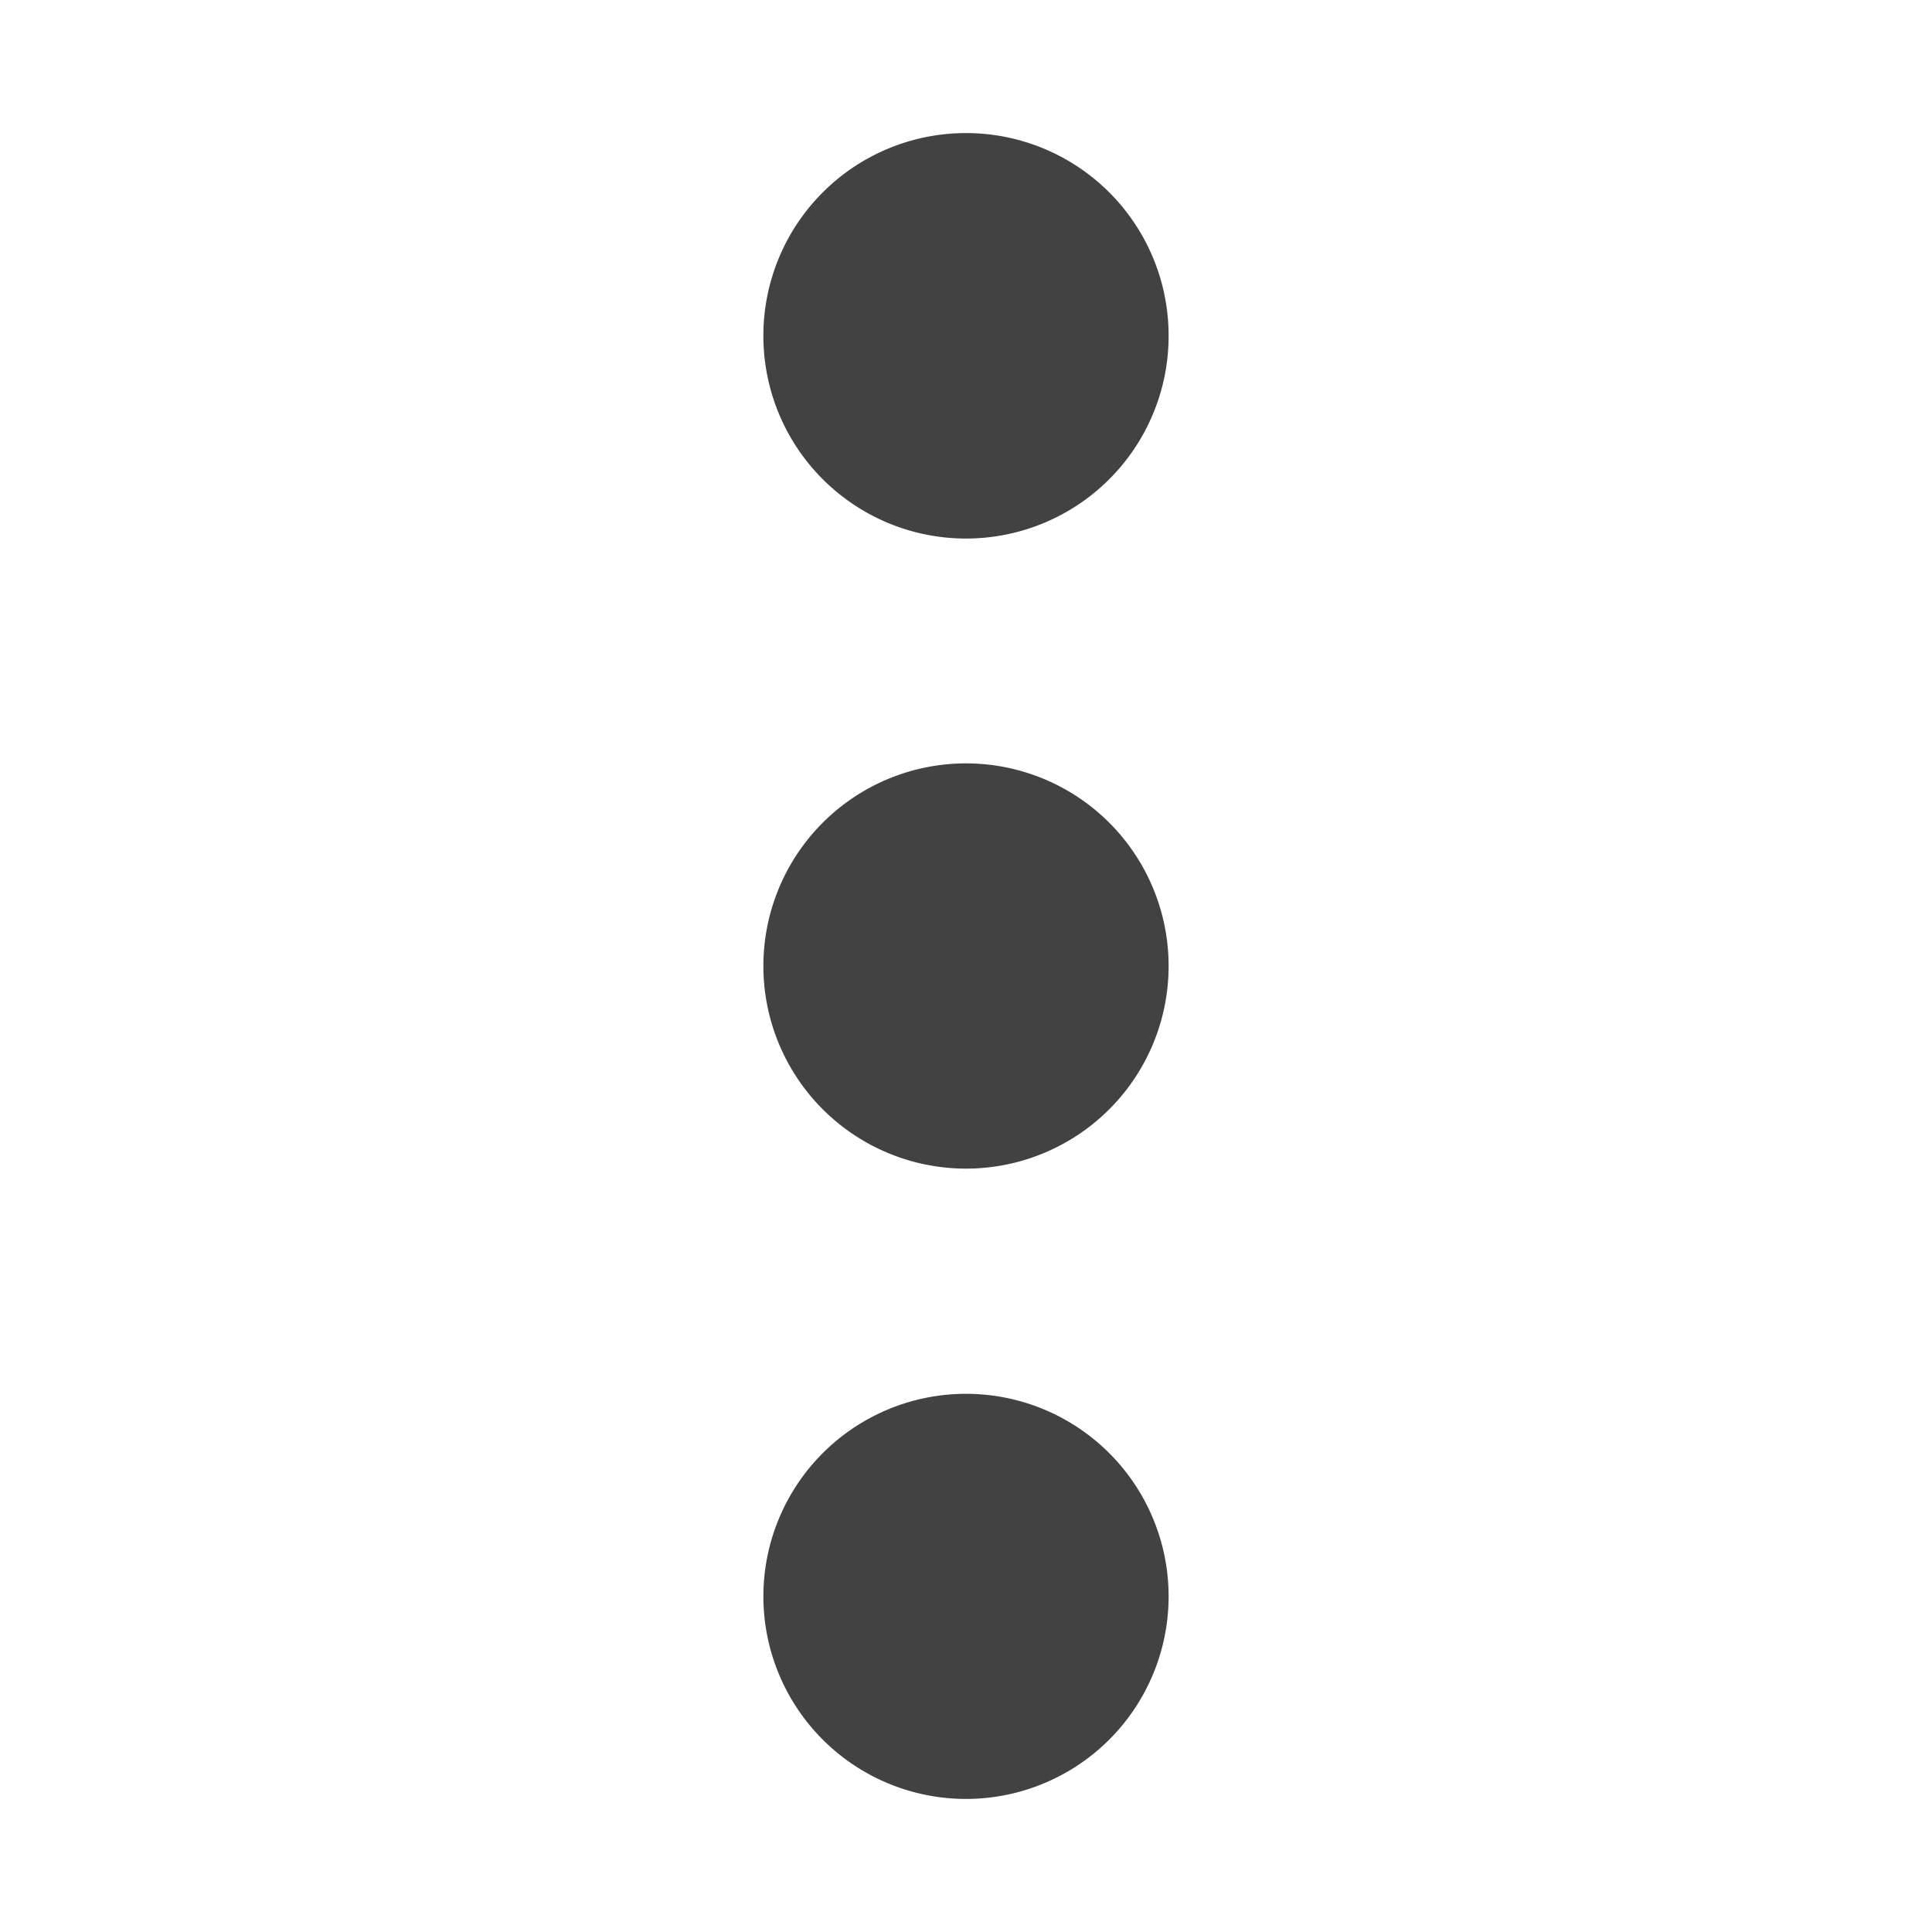 <svg xmlns="http://www.w3.org/2000/svg" fill="currentColor" height="16" width="16">
   <path d="M8 1.102a1.678 1.678 0 00-1.678 1.677A1.678 1.678 0 008 4.46a1.678 1.678 0 001.678-1.68A1.678 1.678 0 008 1.102zm0 5.22A1.678 1.678 0 006.322 8 1.678 1.678 0 008 9.678 1.678 1.678 0 009.678 8 1.678 1.678 0 008 6.322zm0 5.221a1.678 1.678 0 00-1.678 1.678A1.678 1.678 0 008 14.898a1.678 1.678 0 001.678-1.677A1.678 1.678 0 008 11.543z" fill="#424242"/>
</svg>
